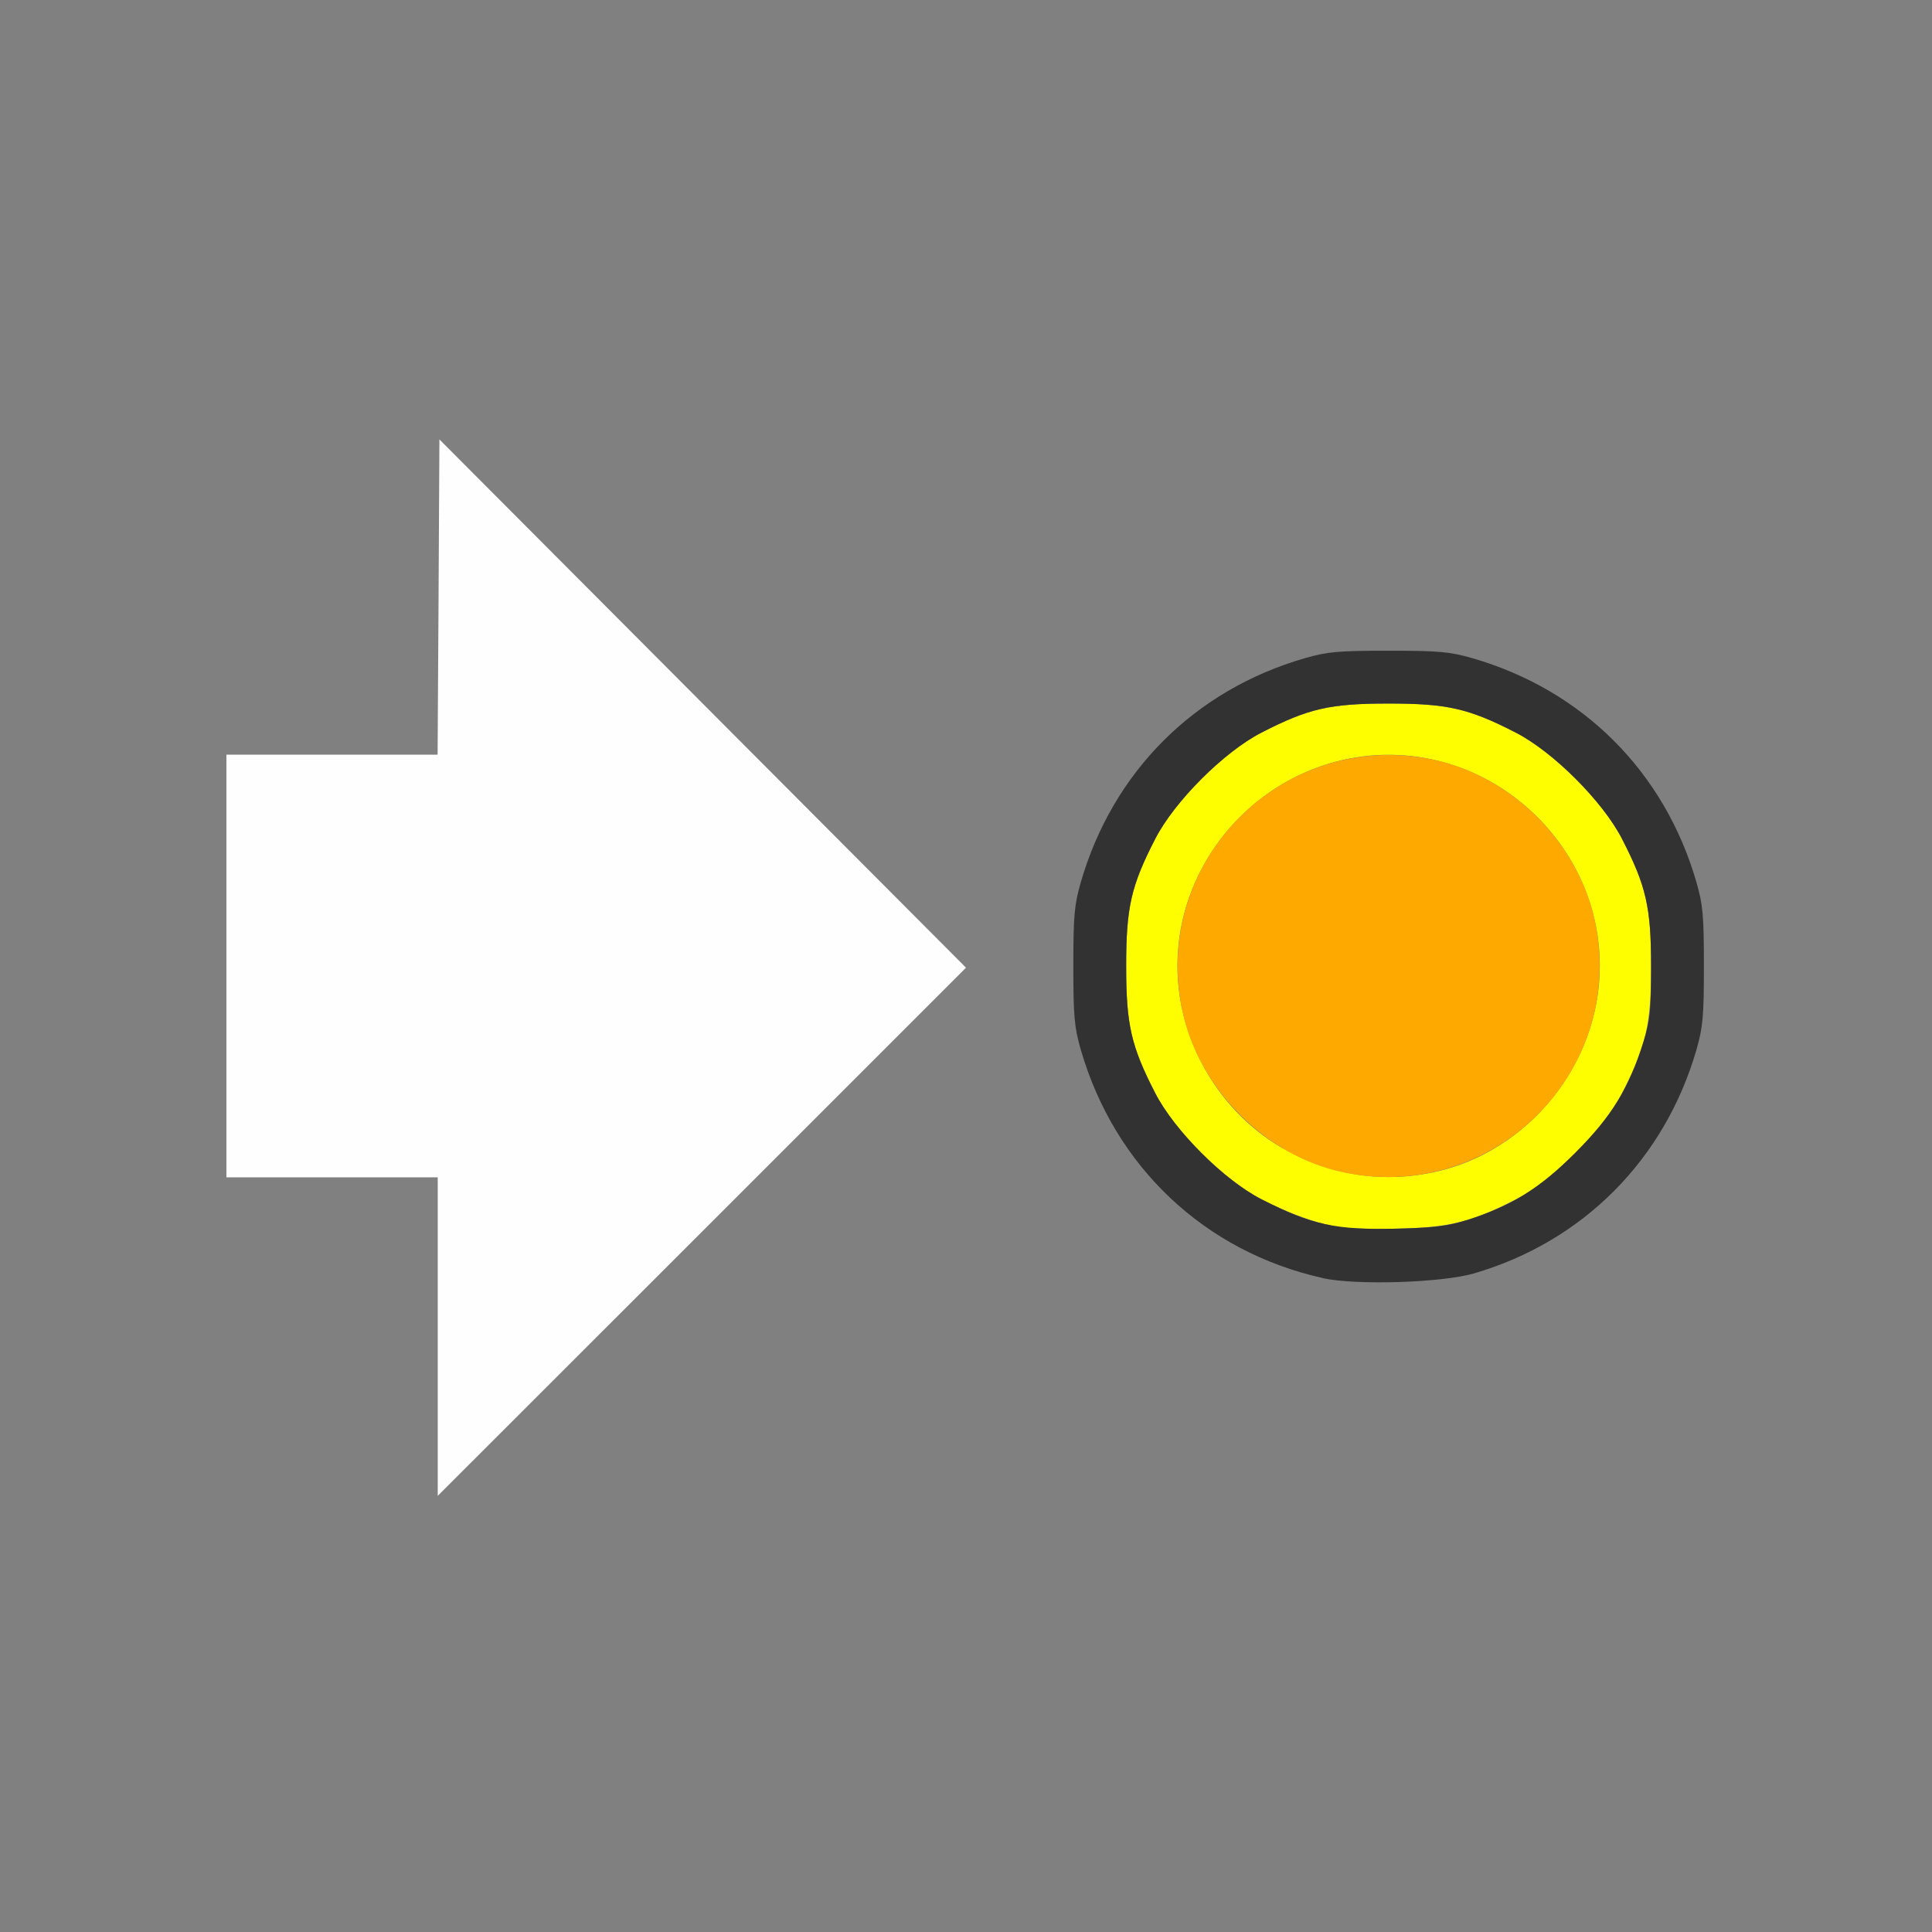 <?xml version="1.0" encoding="UTF-8" standalone="no"?>
<!-- Created with Inkscape (http://www.inkscape.org/) -->

<svg
   version="1.1"
   id="svg2"
   width="1600"
   height="1600"
   viewBox="0 0 1600 1600"
   sodipodi:docname="groupinput.svg"
   inkscape:version="1.2.2 (732a01da63, 2022-12-09)"
   xmlns:inkscape="http://www.inkscape.org/namespaces/inkscape"
   xmlns:sodipodi="http://sodipodi.sourceforge.net/DTD/sodipodi-0.dtd"
   xmlns="http://www.w3.org/2000/svg"
   xmlns:svg="http://www.w3.org/2000/svg"
   xmlns:rdf="http://www.w3.org/1999/02/22-rdf-syntax-ns#"
   xmlns:cc="http://creativecommons.org/ns#"
   xmlns:dc="http://purl.org/dc/elements/1.1/">
  <rect x="0" y="0" width="1600" height="1600" fill="#808080" stroke="none"/>
  <defs
     id="defs6" />
  <sodipodi:namedview
     pagecolor="#808080"
     bordercolor="#666666"
     borderopacity="1"
     objecttolerance="10"
     gridtolerance="10"
     guidetolerance="10"
     inkscape:pageopacity="0"
     inkscape:pageshadow="2"
     inkscape:window-width="1993"
     inkscape:window-height="1009"
     id="namedview4"
     showgrid="false"
     inkscape:zoom="0.5"
     inkscape:cx="423"
     inkscape:cy="342"
     inkscape:window-x="-8"
     inkscape:window-y="-8"
     inkscape:window-maximized="1"
     inkscape:current-layer="GROUPINPUT"
     inkscape:showpageshadow="0"
     inkscape:pagecheckerboard="true"
     inkscape:deskcolor="#d1d1d1" />
  <g
     id="GROUPINPUT"
     transform="matrix(87.5,0,0,87.5,100,100)"
     style="stroke-width:0.011">
    <path
       style="fill:none;stroke-width:0"
       d="M 0,8 V 0 h 8 8 v 8 8 H 8 0 Z M 5.508,5.516 3.016,3.016 3.008,4.508 2.999,6 H 2 1 v 2 2 h 1 1 v 1.508 1.508 L 5.5,10.516 8,8.016 Z M 12.81,10.908 C 13.841,10.607 14.612,9.831 14.913,8.794 14.975,8.578 14.984,8.477 14.984,8 c 0,-0.477 -0.009,-0.578 -0.071,-0.794 C 14.61,6.162 13.838,5.39 12.794,5.087 12.578,5.025 12.477,5.016 12,5.016 c -0.477,0 -0.578,0.009 -0.794,0.071 C 10.162,5.39 9.39,6.162 9.087,7.206 9.025,7.422 9.016,7.523 9.016,8 c 0,0.477 0.009,0.578 0.071,0.794 0.321,1.107 1.172,1.911 2.288,2.16 0.312,0.07 1.131,0.044 1.435,-0.045 z"
       id="path827"
       inkscape:connector-curvature="0" />
    <path
       style="fill:#fefefe;stroke-width:0"
       d="M 3,11.508 V 10 H 2 1 V 8 6 H 2 2.999 L 3.008,4.508 3.016,3.016 5.508,5.516 8,8.016 5.5,10.516 3,13.015 Z"
       id="path825"
       inkscape:connector-curvature="0" />
    <path
       style="fill:#fefe00;stroke-width:0"
       d="M 11.502,10.468 C 11.268,10.419 11.057,10.341 10.797,10.208 10.444,10.028 9.973,9.558 9.791,9.203 9.562,8.758 9.516,8.555 9.516,8 9.516,7.445 9.562,7.242 9.791,6.797 9.972,6.443 10.443,5.972 10.797,5.791 11.242,5.562 11.445,5.516 12,5.516 c 0.555,0 0.758,0.046 1.203,0.275 0.354,0.182 0.825,0.653 1.006,1.006 0.229,0.445 0.275,0.648 0.275,1.203 0,0.555 -0.046,0.758 -0.275,1.203 -0.182,0.354 -0.653,0.825 -1.006,1.006 -0.419,0.215 -0.625,0.266 -1.125,0.277 -0.241,0.006 -0.5,-0.003 -0.576,-0.019 z M 12.422,9.953 C 13.321,9.765 13.999,8.926 13.999,8 13.999,6.909 13.091,6.001 12,6.001 c -1.091,0 -1.999,0.908 -1.999,1.999 0,0.741 0.439,1.454 1.094,1.777 0.432,0.214 0.87,0.272 1.327,0.176 z"
       id="path823"
       inkscape:connector-curvature="0" />
    <path
       style="fill:#fea900;stroke-width:0"
       d="M 11.562,9.951 C 10.832,9.795 10.201,9.157 10.047,8.422 9.75,7.002 11.002,5.75 12.422,6.047 c 0.743,0.155 1.376,0.788 1.531,1.531 0.298,1.425 -0.965,2.679 -2.391,2.373 z"
       id="path821"
       inkscape:connector-curvature="0" />
    <path
       style="fill:#323232;stroke-width:0"
       d="M 11.375,10.953 C 10.259,10.704 9.408,9.9 9.087,8.794 9.025,8.578 9.016,8.477 9.016,8 c 0,-0.477 0.009,-0.578 0.071,-0.794 0.303,-1.045 1.075,-1.817 2.119,-2.119 0.215,-0.062 0.317,-0.071 0.794,-0.071 0.477,0 0.578,0.009 0.794,0.071 1.045,0.303 1.817,1.075 2.119,2.119 0.062,0.215 0.071,0.317 0.071,0.794 0,0.477 -0.009,0.578 -0.071,0.794 -0.301,1.038 -1.072,1.813 -2.103,2.115 -0.304,0.089 -1.123,0.115 -1.435,0.045 z m 1.359,-0.546 C 13.164,10.271 13.426,10.108 13.767,9.767 14.112,9.422 14.273,9.16 14.411,8.719 14.475,8.515 14.484,8.42 14.484,8 c 0,-0.555 -0.046,-0.758 -0.275,-1.203 C 14.028,6.443 13.557,5.972 13.203,5.791 12.758,5.562 12.555,5.516 12,5.516 c -0.555,0 -0.758,0.046 -1.203,0.275 C 10.443,5.972 9.972,6.443 9.791,6.797 9.562,7.242 9.516,7.445 9.516,8 c 0,0.555 0.046,0.758 0.275,1.203 0.182,0.355 0.653,0.825 1.006,1.005 0.475,0.242 0.702,0.292 1.281,0.278 0.345,-0.008 0.484,-0.025 0.656,-0.08 z"
       id="path819"
       inkscape:connector-curvature="0" />
  </g>
</svg>
